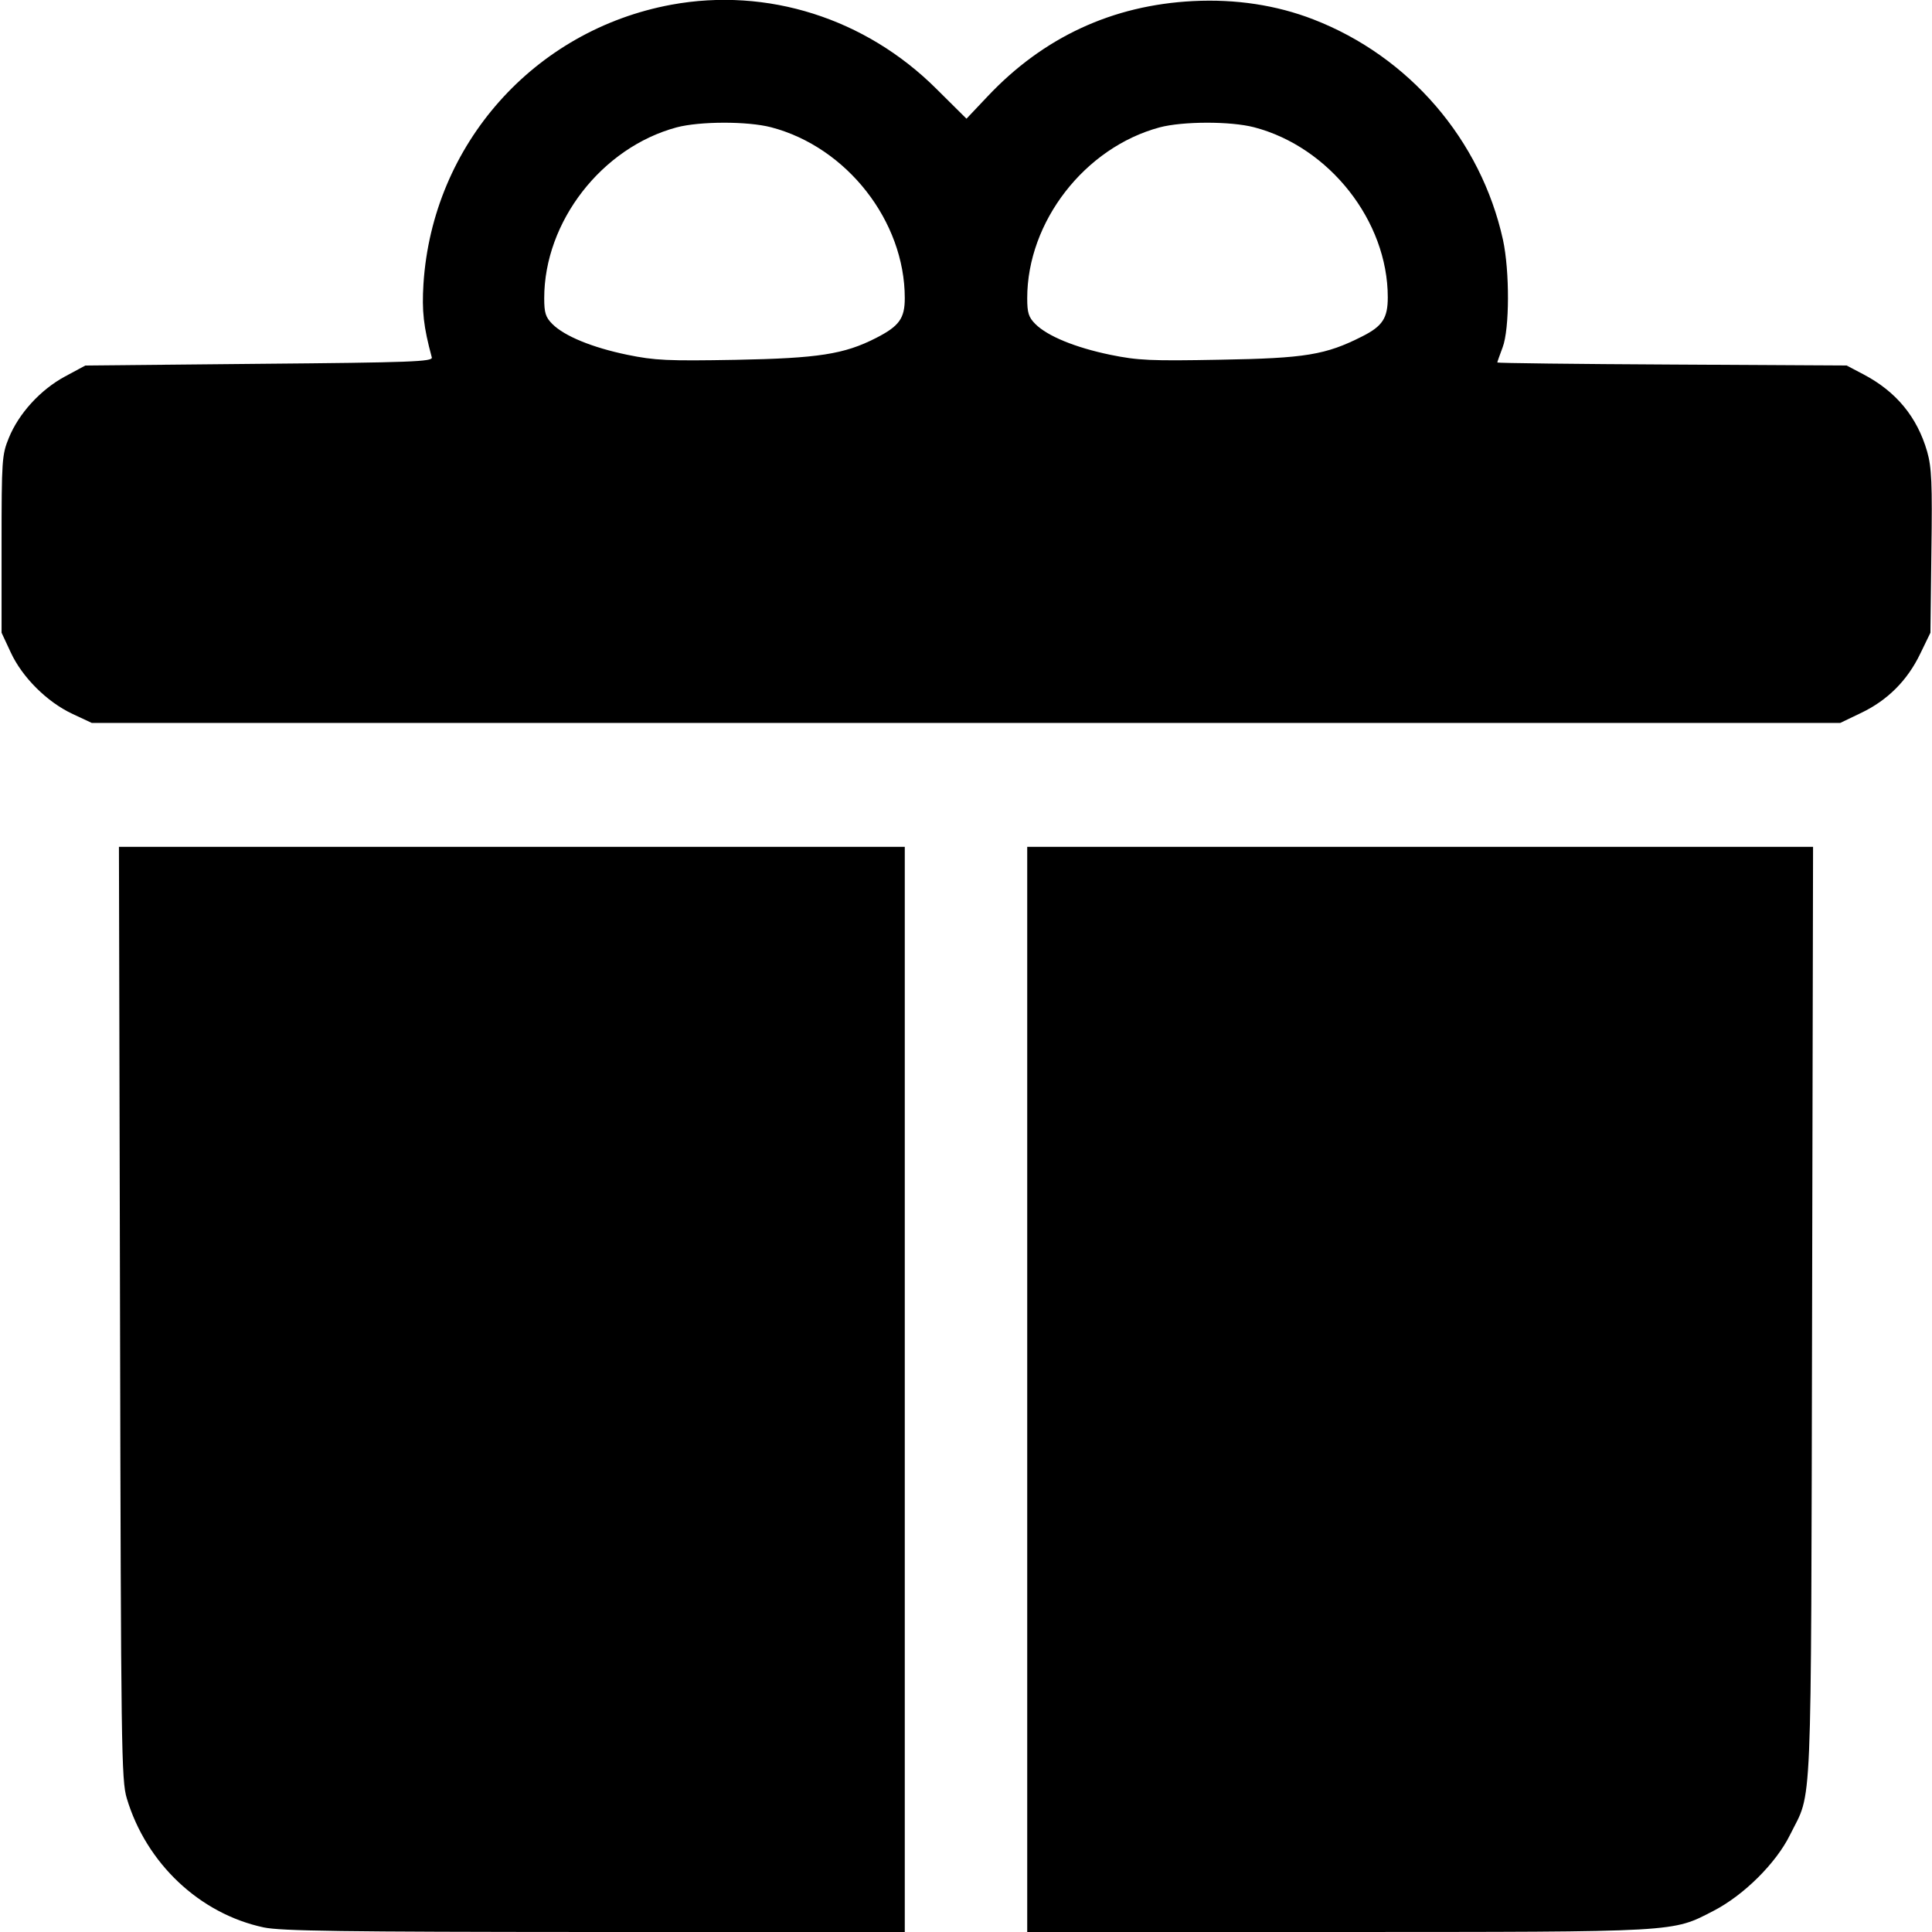 <svg class="bi bi-gift-fill" width="1em" height="1em" viewBox="0 0 16 16" fill="currentColor" xmlns="http://www.w3.org/2000/svg"><path d="M5.560 0.039 C 4.423 0.249,3.582 1.196,3.507 2.350 C 3.493 2.577,3.507 2.704,3.576 2.960 C 3.585 2.995,3.409 3.002,2.147 3.013 L 0.707 3.027 0.538 3.118 C 0.334 3.228,0.155 3.425,0.073 3.627 C 0.016 3.766,0.013 3.810,0.013 4.507 L 0.013 5.240 0.089 5.403 C 0.184 5.609,0.390 5.814,0.600 5.912 L 0.760 5.987 8.000 5.987 L 15.240 5.987 15.413 5.904 C 15.633 5.799,15.797 5.634,15.903 5.413 L 15.987 5.240 15.995 4.567 C 16.003 4.002,15.997 3.870,15.960 3.740 C 15.877 3.453,15.704 3.243,15.432 3.100 L 15.293 3.027 13.847 3.019 C 13.051 3.015,12.400 3.007,12.400 3.002 C 12.400 2.997,12.420 2.941,12.444 2.877 C 12.502 2.725,12.503 2.245,12.447 1.986 C 12.264 1.157,11.670 0.467,10.875 0.160 C 10.570 0.042,10.233 -0.009,9.880 0.009 C 9.213 0.043,8.641 0.308,8.179 0.798 L 8.004 0.983 7.755 0.736 C 7.168 0.151,6.354 -0.107,5.560 0.039 M6.386 1.054 C 7.013 1.218,7.493 1.831,7.493 2.469 C 7.493 2.637,7.447 2.701,7.255 2.799 C 6.991 2.934,6.776 2.967,6.093 2.980 C 5.528 2.990,5.423 2.985,5.194 2.938 C 4.905 2.878,4.675 2.784,4.574 2.683 C 4.518 2.627,4.507 2.590,4.507 2.469 C 4.507 1.837,4.983 1.222,5.603 1.055 C 5.795 1.004,6.190 1.003,6.386 1.054 M10.386 1.054 C 11.010 1.217,11.493 1.831,11.493 2.462 C 11.493 2.634,11.450 2.701,11.281 2.786 C 10.979 2.939,10.812 2.967,10.107 2.979 C 9.528 2.990,9.424 2.985,9.194 2.938 C 8.905 2.878,8.675 2.784,8.574 2.683 C 8.518 2.627,8.507 2.590,8.507 2.469 C 8.507 1.837,8.983 1.222,9.603 1.055 C 9.795 1.004,10.190 1.003,10.386 1.054 M0.994 10.873 C 1.002 14.493,1.005 14.743,1.050 14.893 C 1.211 15.432,1.654 15.849,2.184 15.962 C 2.328 15.992,2.828 15.999,4.927 16.000 L 7.493 16.000 7.493 11.507 L 7.493 7.013 4.239 7.013 L 0.985 7.013 0.994 10.873 M8.507 11.507 L 8.507 16.000 11.073 16.000 C 13.924 15.999,13.844 16.004,14.194 15.823 C 14.444 15.693,14.709 15.429,14.824 15.196 C 15.011 14.817,14.997 15.147,15.007 10.873 L 15.015 7.013 11.761 7.013 L 8.507 7.013 8.507 11.507 " stroke="none" fill="black" fill-rule="evenodd"></path></svg>